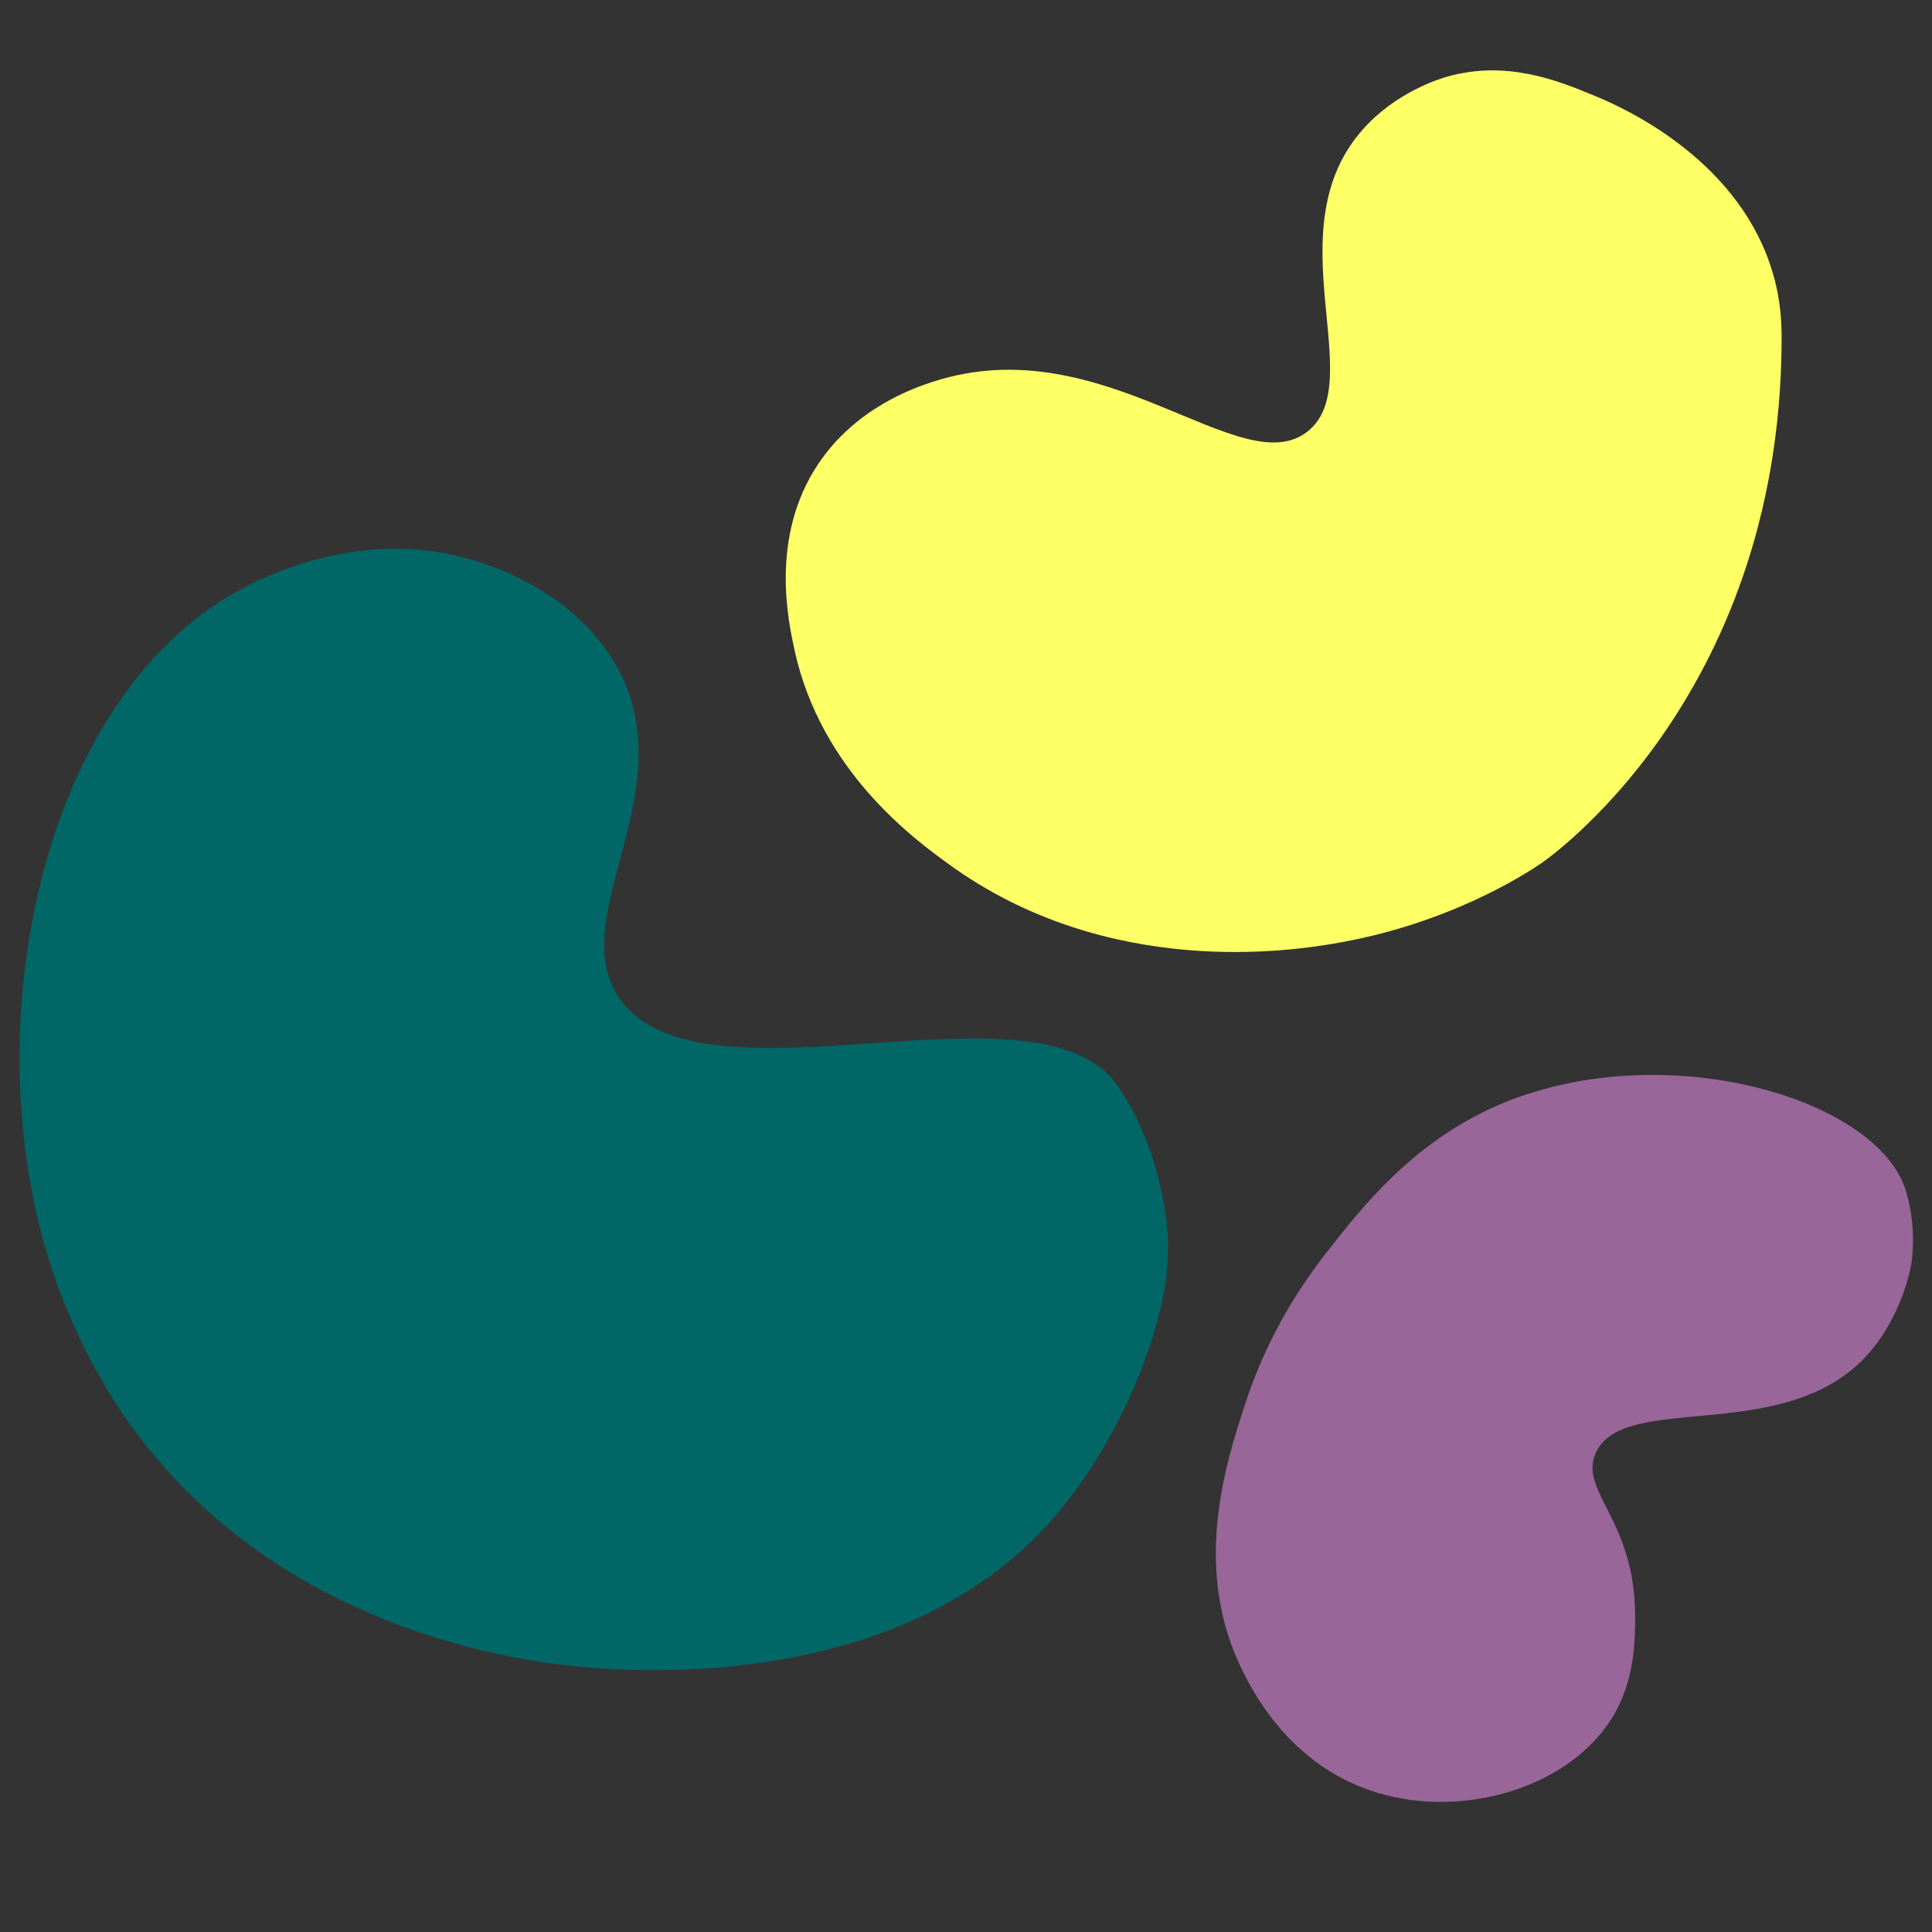 <?xml version="1.0" encoding="utf-8"?>
<!-- Generator: Adobe Illustrator 24.0.3, SVG Export Plug-In . SVG Version: 6.00 Build 0)  -->
<!DOCTYPE svg PUBLIC "-//W3C//DTD SVG 1.1//EN" "http://www.w3.org/Graphics/SVG/1.1/DTD/svg11.dtd">
<svg version="1.1" id="general_1_" xmlns:x="http://ns.adobe.com/Extensibility/1.0/" xmlns:i="http://ns.adobe.com/AdobeIllustrator/10.0/" xmlns:graph="http://ns.adobe.com/Graphs/1.0/"
	 xmlns="http://www.w3.org/2000/svg" xmlns:xlink="http://www.w3.org/1999/xlink" x="0px" y="0px" viewBox="0 0 600 600"
	 style="enable-background:new 0 0 600 600;" xml:space="preserve">
<rect x="0" y="0" width="600" height="600" fill="#333333" stroke="none"/>
<style type="text/css">
	.st0{fill:#006666;}
	.st1{fill:#FFFF66;}
	.st2{fill:#996699;}
</style>
<g id="general">
	<path class="st0" d="M192.8,310.6c26.3,35.7,130.2-9,154.5,26.9c14.7,21.6,15.4,47,15.4,47s0.1,4.4-0.2,9
		c-1.6,21-15.5,56.6-37.8,80.7c-49,52.9-133.6,44.5-145.9,43.3c-23-2.3-90.4-13-134.9-70.4c-5.2-6.7-19.9-26.8-29.2-57.4
		C-7.8,314.9,14,214.2,76.2,182.3c6.1-3.2,36.9-19,71.5-8.1c5.5,1.7,29.2,9.2,42.5,30.5C214.8,244.5,173.9,284.9,192.8,310.6z"/>
	<path class="st1" d="M406.2,133.9c19.1-15.4-10.8-62.8,17.3-94c10.2-11.3,23.3-15.3,25.6-16c18.6-5.4,34.7,1.1,46,5.8
		c11.1,4.5,45.7,20.9,55.6,55.6c2.4,8.3,2.6,15.2,2.6,20.5c-0.5,112.5-74.8,162.4-74.8,162.4c-4.9,3.3-29,19-64.6,24.9
		c-11.7,1.9-69.6,11.5-119.5-24.9c-10.6-7.7-39.4-28.8-47.6-66.1c-2-9.1-7.8-35.4,7.3-58c11.7-17.5,29.9-23.7,35.8-25.6
		C342.8,101.4,385.5,150.6,406.2,133.9z"/>
	<path class="st2" d="M424.6,555.7c-24.6-8.8-35.6-30.6-38.5-36.4c-16.1-31.8-5.5-64.7,0.6-83.3c8.1-24.9,20.7-41.3,26.9-49.1
		c8.8-11.2,24.1-30.7,48.4-42.2c49.8-23.7,118.5-5.4,129.4,23.7c1.5,4.1,3.7,13.3,2.2,23.9c0,0-2.2,15.1-13,27.7
		c-25.5,29.6-76.6,11.6-85.1,31.4c-5.1,11.8,12.3,20.6,12.3,50.5c0,7.3,0,19.9-7.1,31.5C486.7,556.1,451.9,565.6,424.6,555.7z"/>
</g>
</svg>
